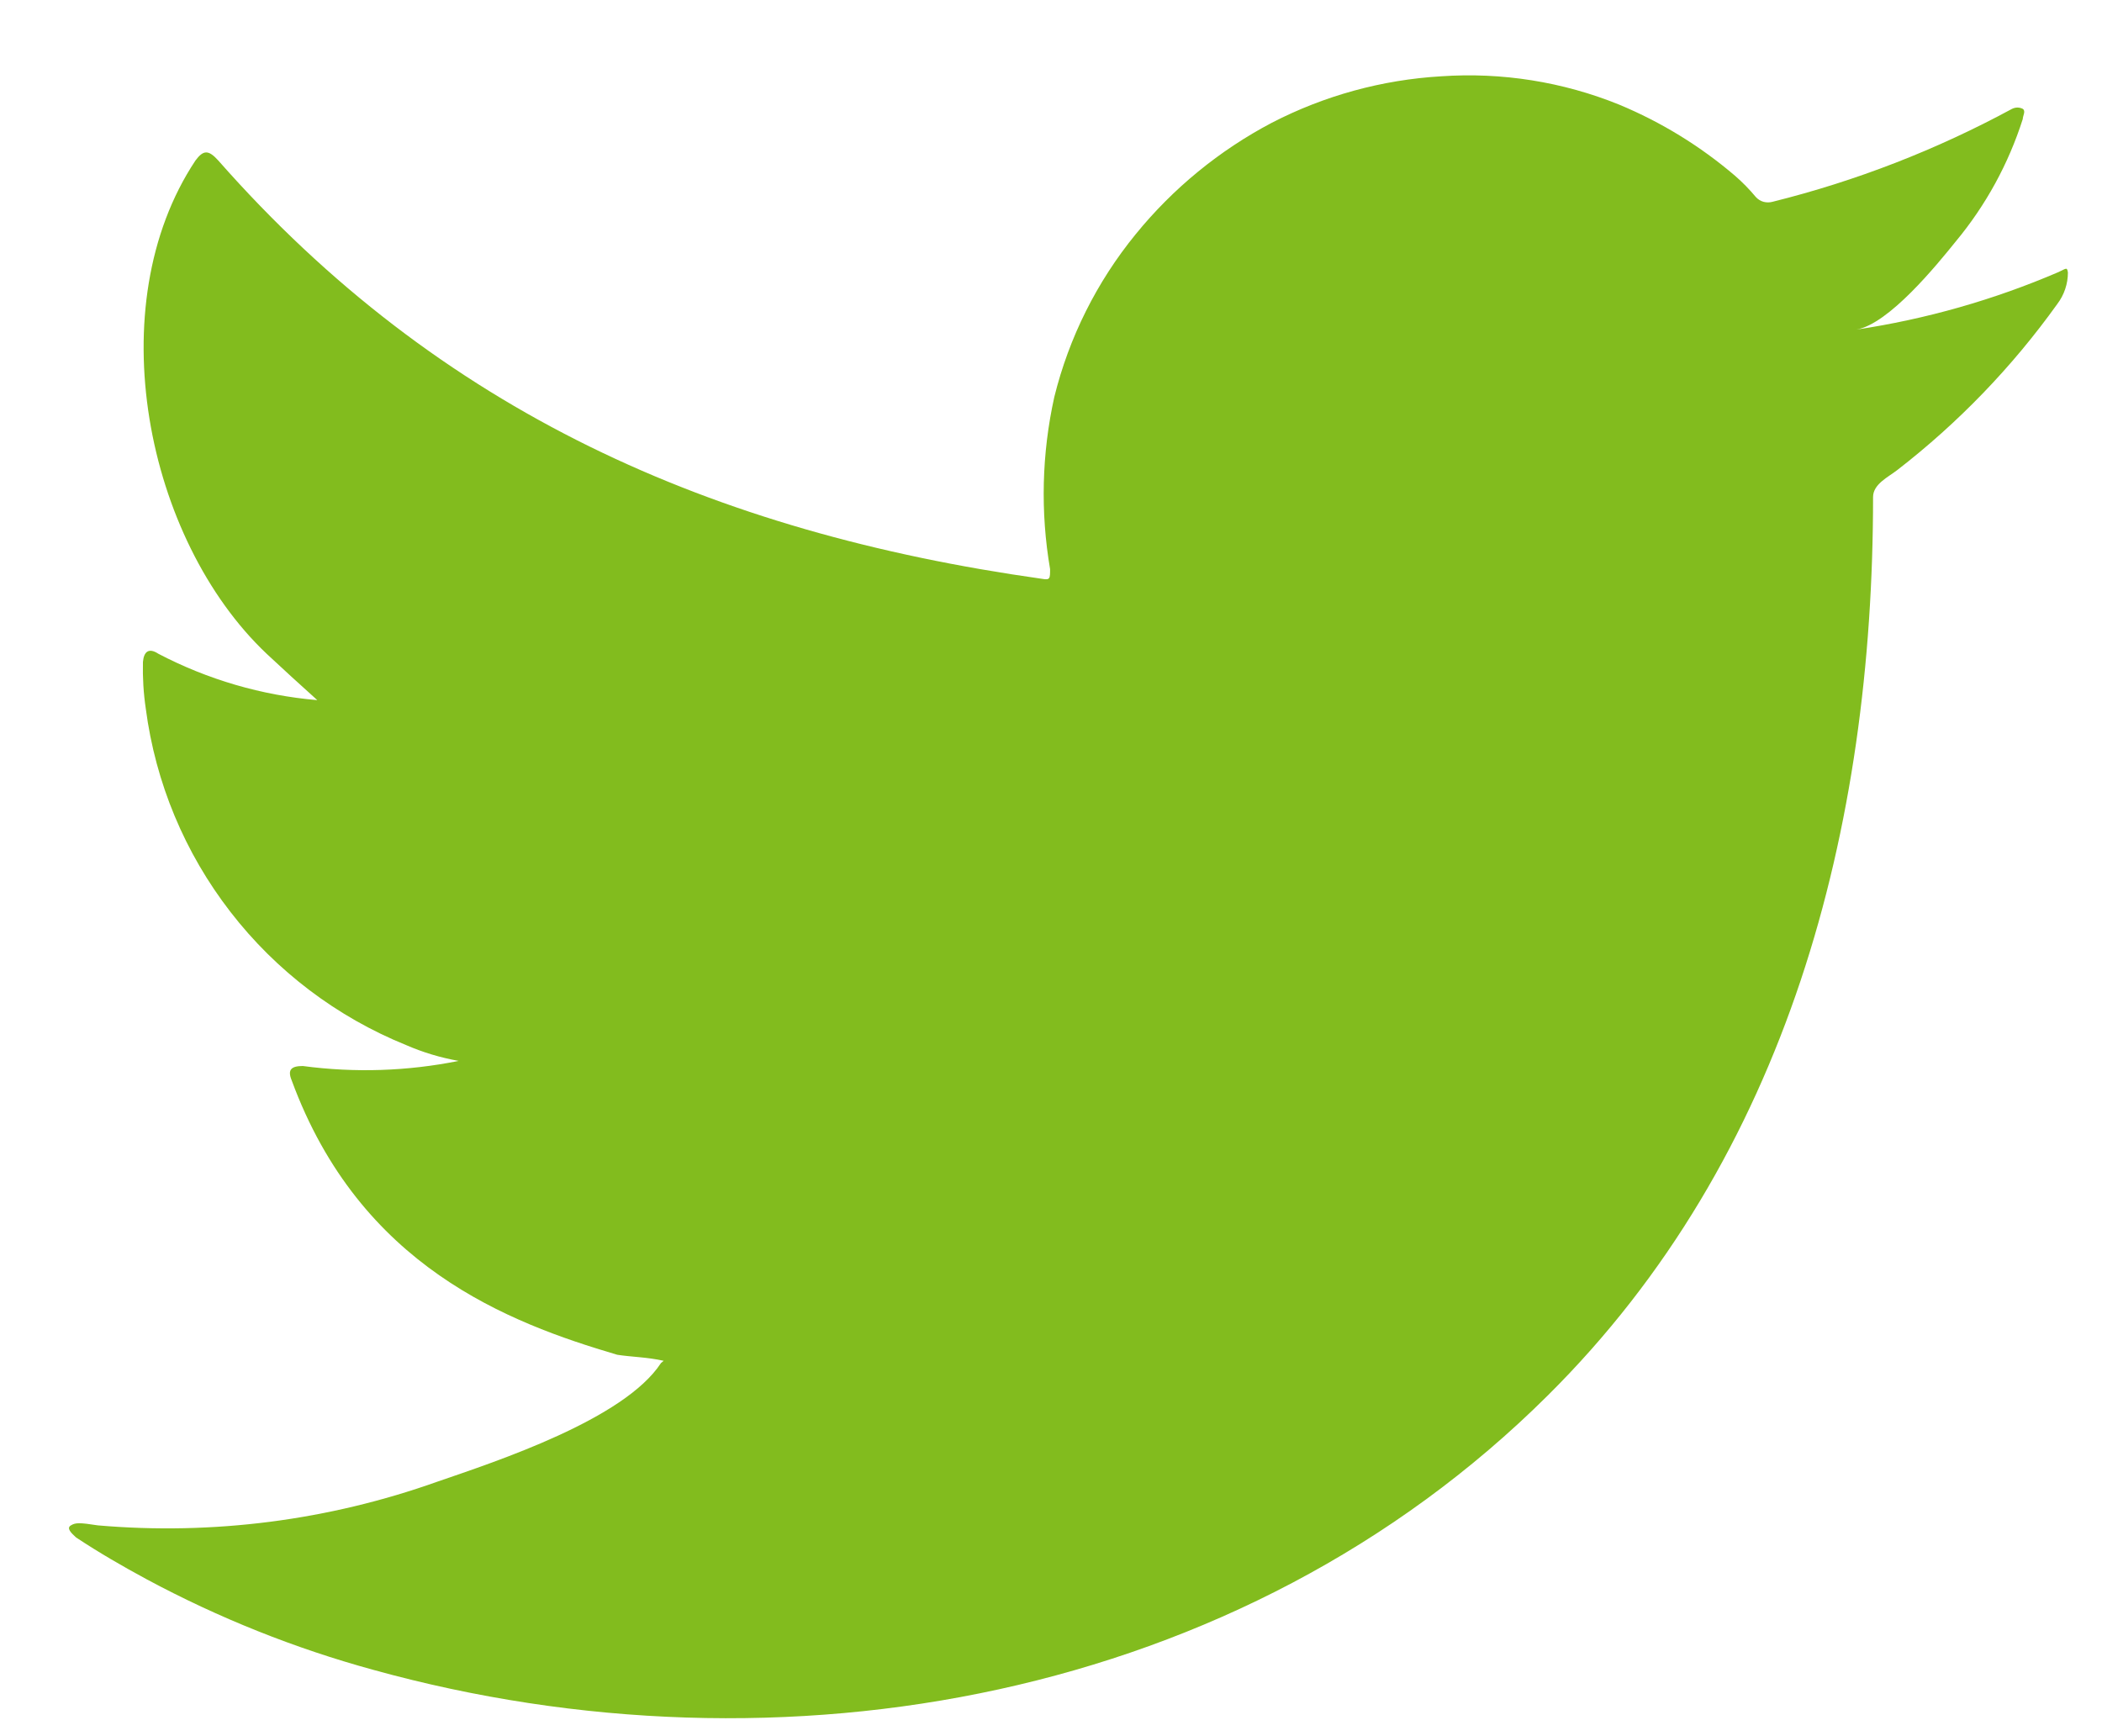 <svg width="23" height="19" viewBox="0 0 23 19" fill="none" xmlns="http://www.w3.org/2000/svg">
<path d="M22.525 2.977C21.818 3.281 21.074 3.493 20.312 3.607C20.668 3.546 21.192 2.9 21.401 2.641C21.729 2.246 21.977 1.792 22.133 1.303C22.133 1.267 22.169 1.216 22.133 1.191C22.115 1.182 22.095 1.177 22.075 1.177C22.055 1.177 22.035 1.182 22.016 1.191C21.189 1.639 20.309 1.981 19.396 2.208C19.364 2.217 19.33 2.217 19.298 2.209C19.265 2.2 19.236 2.182 19.213 2.157C19.143 2.073 19.067 1.995 18.984 1.923C18.605 1.599 18.178 1.337 17.717 1.145C17.1 0.895 16.433 0.789 15.769 0.835C15.123 0.873 14.492 1.046 13.917 1.343C13.343 1.645 12.835 2.061 12.426 2.564C12.001 3.085 11.697 3.693 11.536 4.345C11.399 4.964 11.383 5.603 11.49 6.228C11.49 6.334 11.49 6.35 11.399 6.334C7.797 5.826 4.81 4.508 2.388 1.756C2.282 1.639 2.226 1.639 2.139 1.756C1.081 3.348 1.595 5.902 2.917 7.154C3.096 7.321 3.279 7.489 3.472 7.662C2.864 7.61 2.272 7.437 1.732 7.154C1.63 7.087 1.574 7.128 1.564 7.245C1.56 7.415 1.57 7.585 1.595 7.754C1.701 8.565 2.021 9.333 2.522 9.98C3.022 10.627 3.686 11.13 4.444 11.437C4.628 11.517 4.821 11.575 5.019 11.61C4.458 11.723 3.882 11.742 3.314 11.666C3.192 11.666 3.141 11.702 3.192 11.824C3.94 13.859 5.563 14.475 6.754 14.826C6.916 14.851 7.079 14.851 7.262 14.892C7.262 14.892 7.262 14.892 7.232 14.917C6.83 15.533 5.436 15.991 4.785 16.215C3.595 16.639 2.329 16.802 1.071 16.693C0.872 16.662 0.826 16.662 0.776 16.693C0.725 16.723 0.776 16.774 0.832 16.825C1.086 16.993 1.34 17.14 1.605 17.283C2.392 17.706 3.225 18.039 4.088 18.275C8.555 19.511 13.581 18.606 16.934 15.273C19.569 12.658 20.495 9.051 20.495 5.439C20.495 5.297 20.663 5.22 20.76 5.144C21.428 4.627 22.018 4.015 22.51 3.328C22.586 3.228 22.627 3.107 22.627 2.982C22.617 2.921 22.612 2.936 22.525 2.977Z" fill="#82BC1E"/>
</svg>
